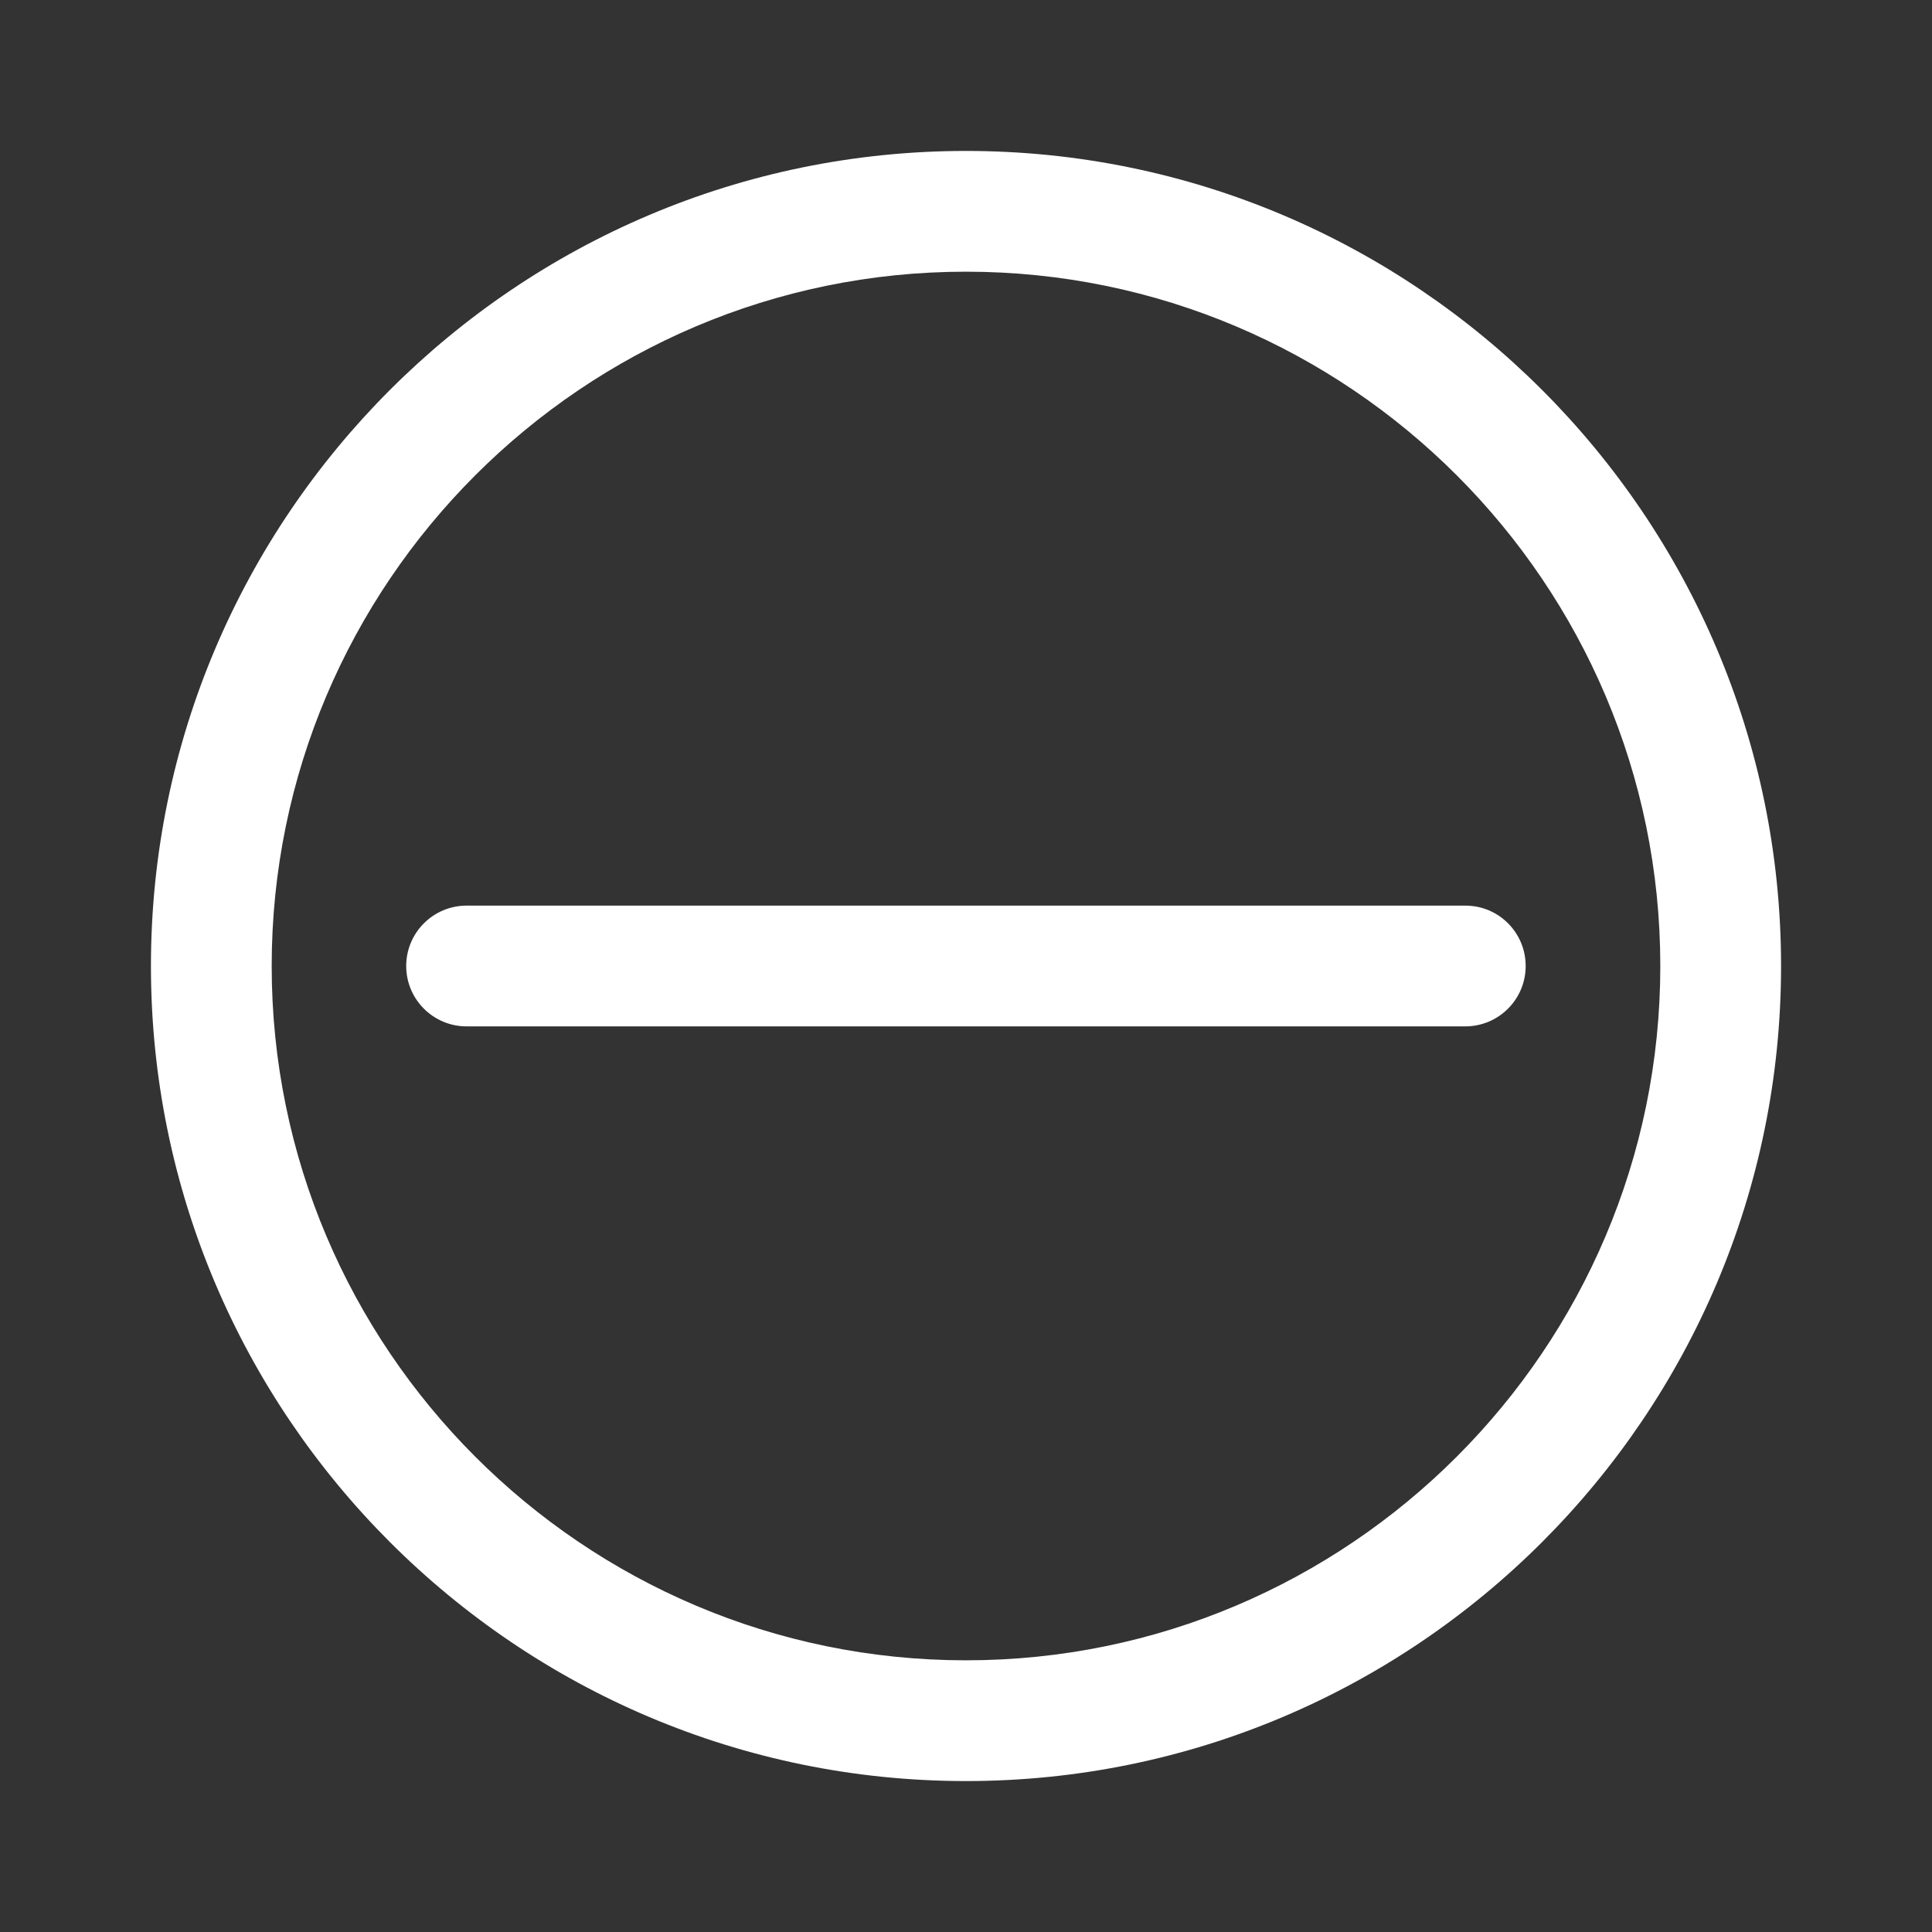 <?xml version="1.0" encoding="iso-8859-1"?>
<!-- Generator: Adobe Illustrator 15.1.0, SVG Export Plug-In . SVG Version: 6.00 Build 0)  -->
<!DOCTYPE svg PUBLIC "-//W3C//DTD SVG 1.1//EN" "http://www.w3.org/Graphics/SVG/1.1/DTD/svg11.dtd">
<svg version="1.1" id="Layer_1" xmlns="http://www.w3.org/2000/svg" xmlns:xlink="http://www.w3.org/1999/xlink" x="0px" y="0px"
	 width="16px" height="16px" viewBox="0 0 16 16" style="enable-background:new 0 0 16 16;" xml:space="preserve">
<rect x="0" y="0" width="16" height="16" fill="#333333" stroke="none"/>
<g>
	<path style="fill:#FFFFFF;" d="M12.136,7.5H3.864c-0.276,0-0.5,0.224-0.5,0.5s0.224,0.5,0.5,0.5h8.271c0.276,0,0.5-0.224,0.5-0.5
		S12.412,7.5,12.136,7.5z"/>
	<path style="fill:#FFFFFF;" d="M8,1.25C4.278,1.25,1.25,4.278,1.25,8c0,3.723,3.028,6.75,6.75,6.75s6.75-3.027,6.75-6.75
		C14.75,4.278,11.722,1.25,8,1.25z M8,13.75c-3.171,0-5.75-2.58-5.75-5.75c0-3.17,2.579-5.75,5.75-5.75S13.75,4.83,13.75,8
		C13.75,11.17,11.171,13.75,8,13.75z"/>
</g>
</svg>
